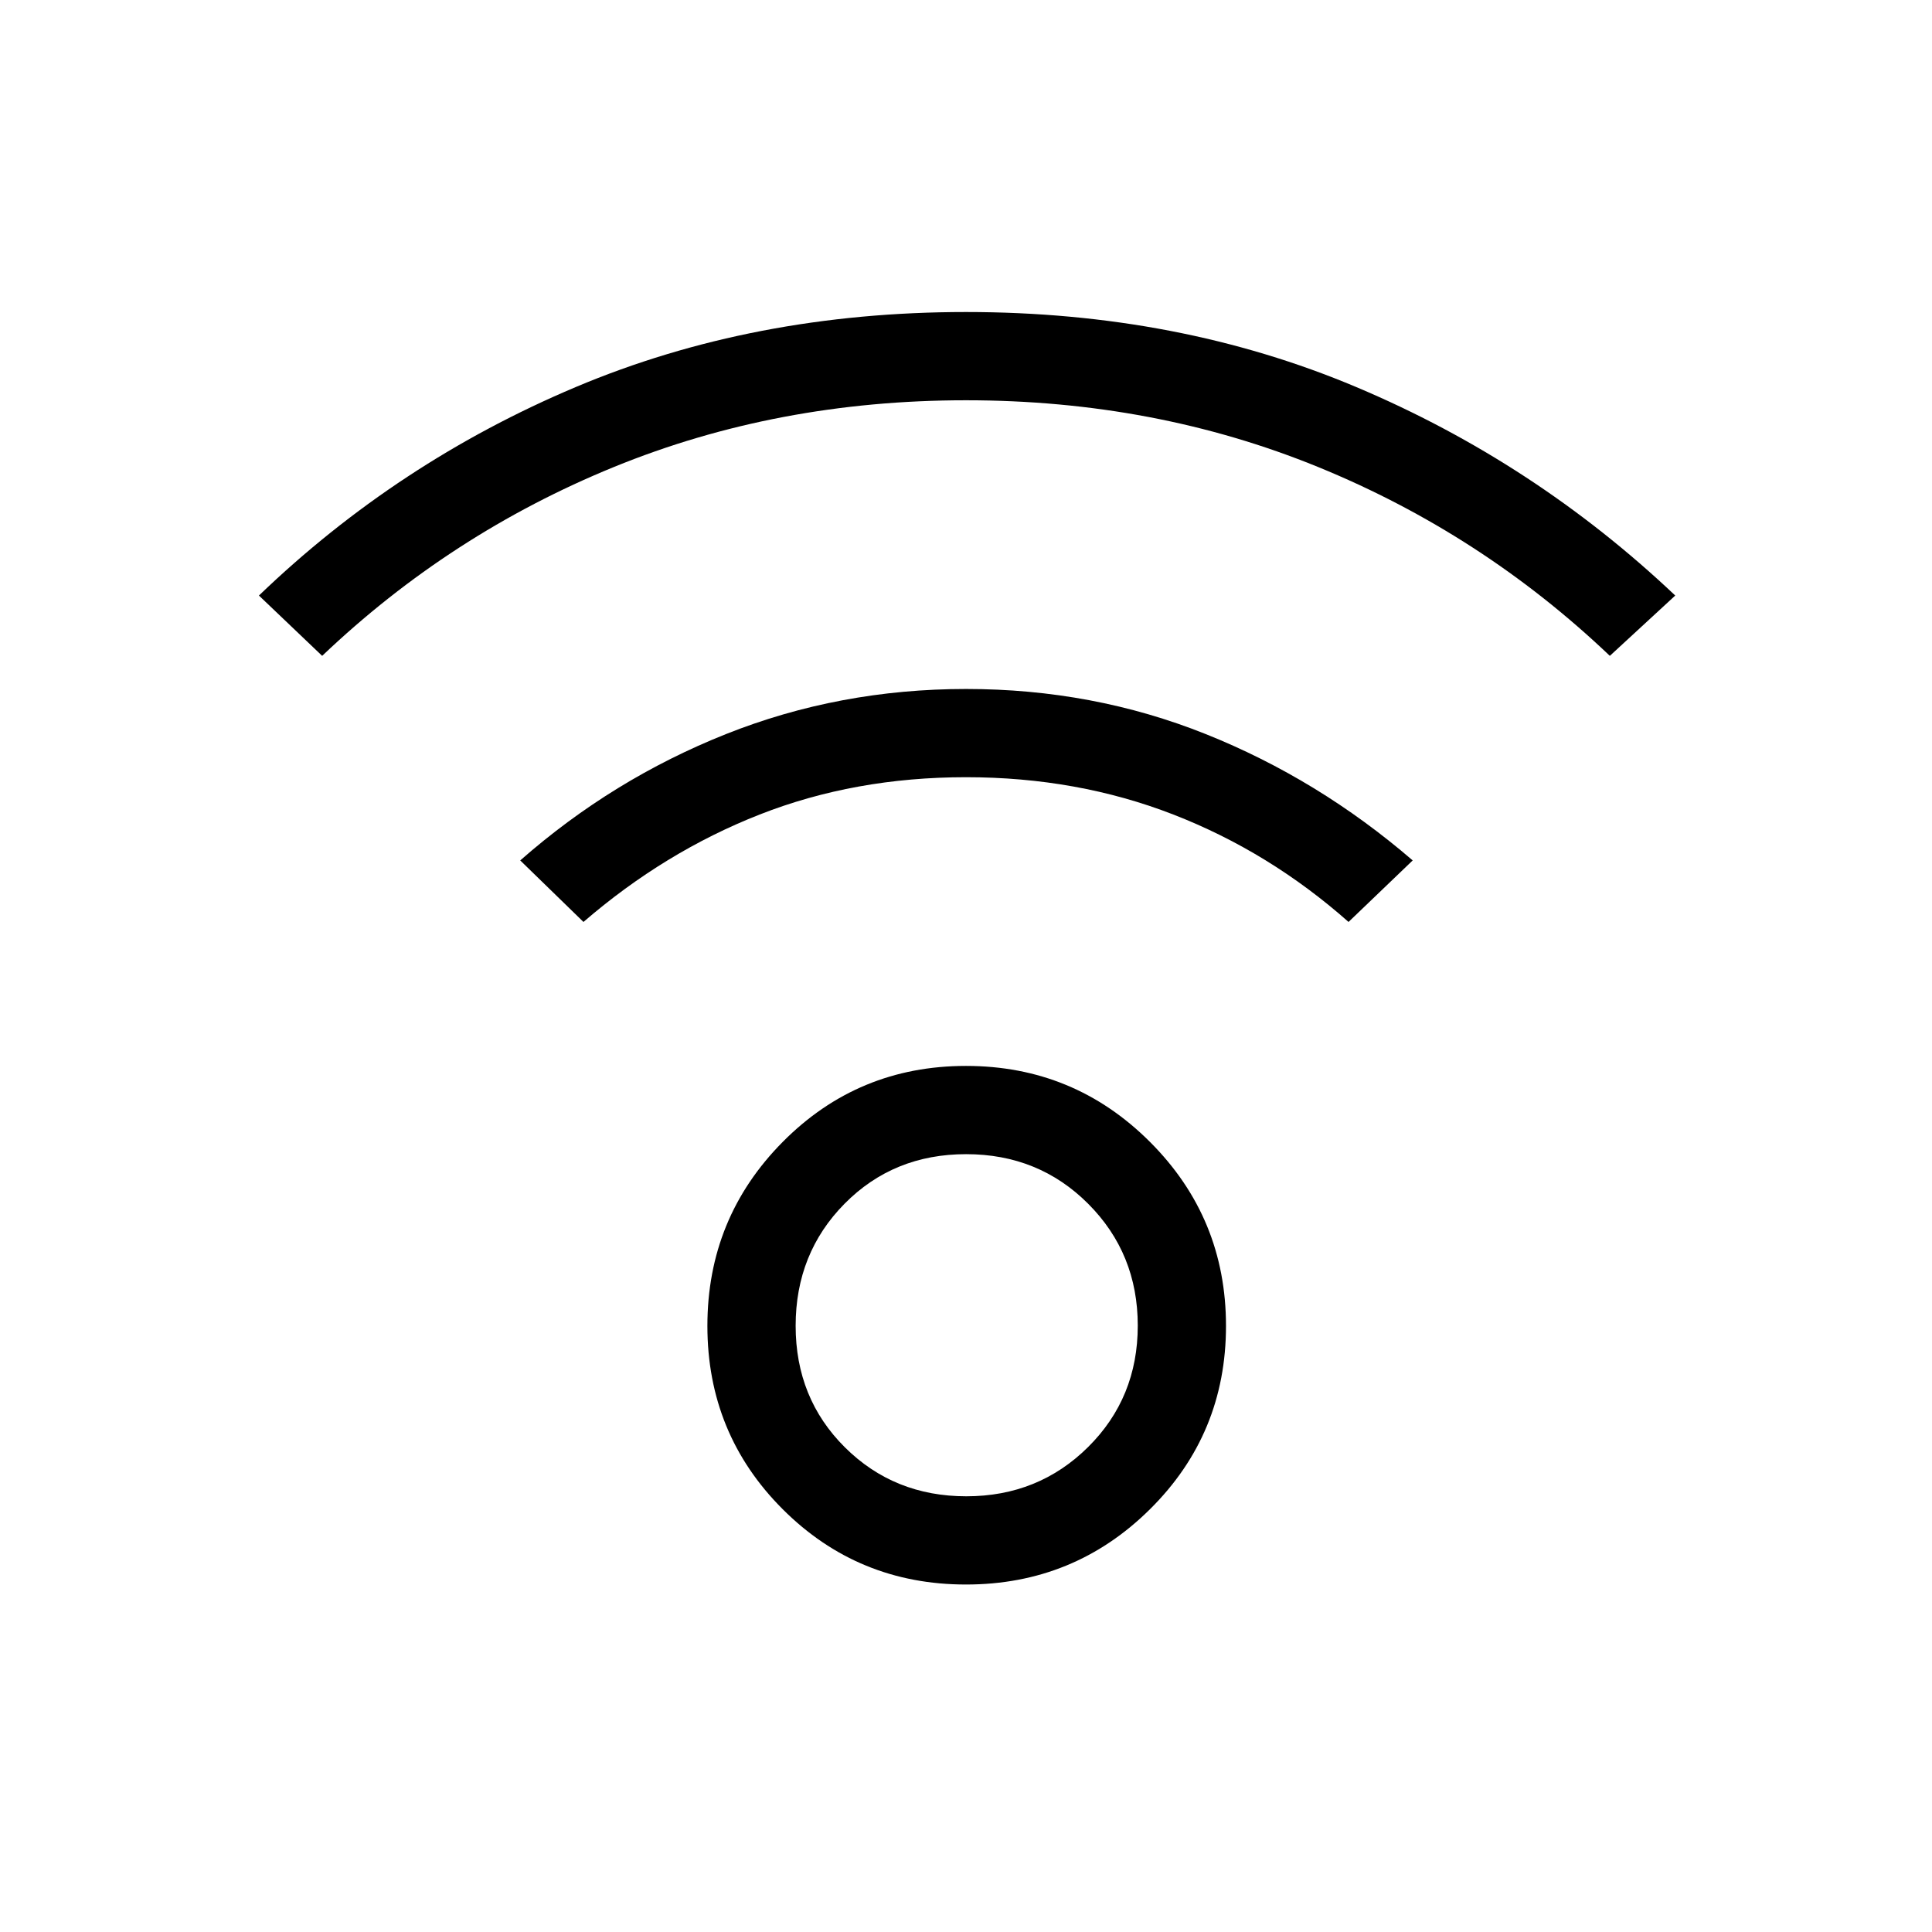 <svg xmlns="http://www.w3.org/2000/svg" height="48" viewBox="0 -960 960 960" width="48"><path d="M480-172.66q-53.65 0-91.08-37.42-37.42-37.42-37.42-91.08 0-53.65 37.42-91.42 37.43-37.77 91.08-37.77t91.42 37.77q37.77 37.77 37.77 91.42 0 53.66-37.77 91.08T480-172.66Zm.15-43.84q35.85 0 60.52-24.47 24.68-24.48 24.68-60.33 0-35.86-24.62-60.53t-60.67-24.67q-36.06 0-60.39 24.61-24.32 24.62-24.32 60.68 0 36.05 24.47 60.38 24.47 24.33 60.33 24.33ZM160.08-634.11l-31.42-29.97q68.92-66.26 157.36-103.57 88.45-37.31 193.98-37.31 105.53 0 193.98 37.31 88.44 37.31 158.44 103.57l-32.5 29.97q-63.73-60.66-144.94-93.83-81.22-33.17-174.98-33.17-93.76 0-174.98 33.17-81.21 33.17-144.94 93.83Zm510 132.22q-39.35-34.84-87.07-53.38Q535.3-573.81 480-573.81q-55.3 0-102.52 18.54-47.21 18.54-87.56 53.38l-31.42-30.57q45.89-40.35 102.21-62.77 56.32-22.42 119.34-22.42 63.03 0 119 22.38 55.98 22.38 102.91 62.81l-31.88 30.57ZM480-301.16Z"/></svg>
